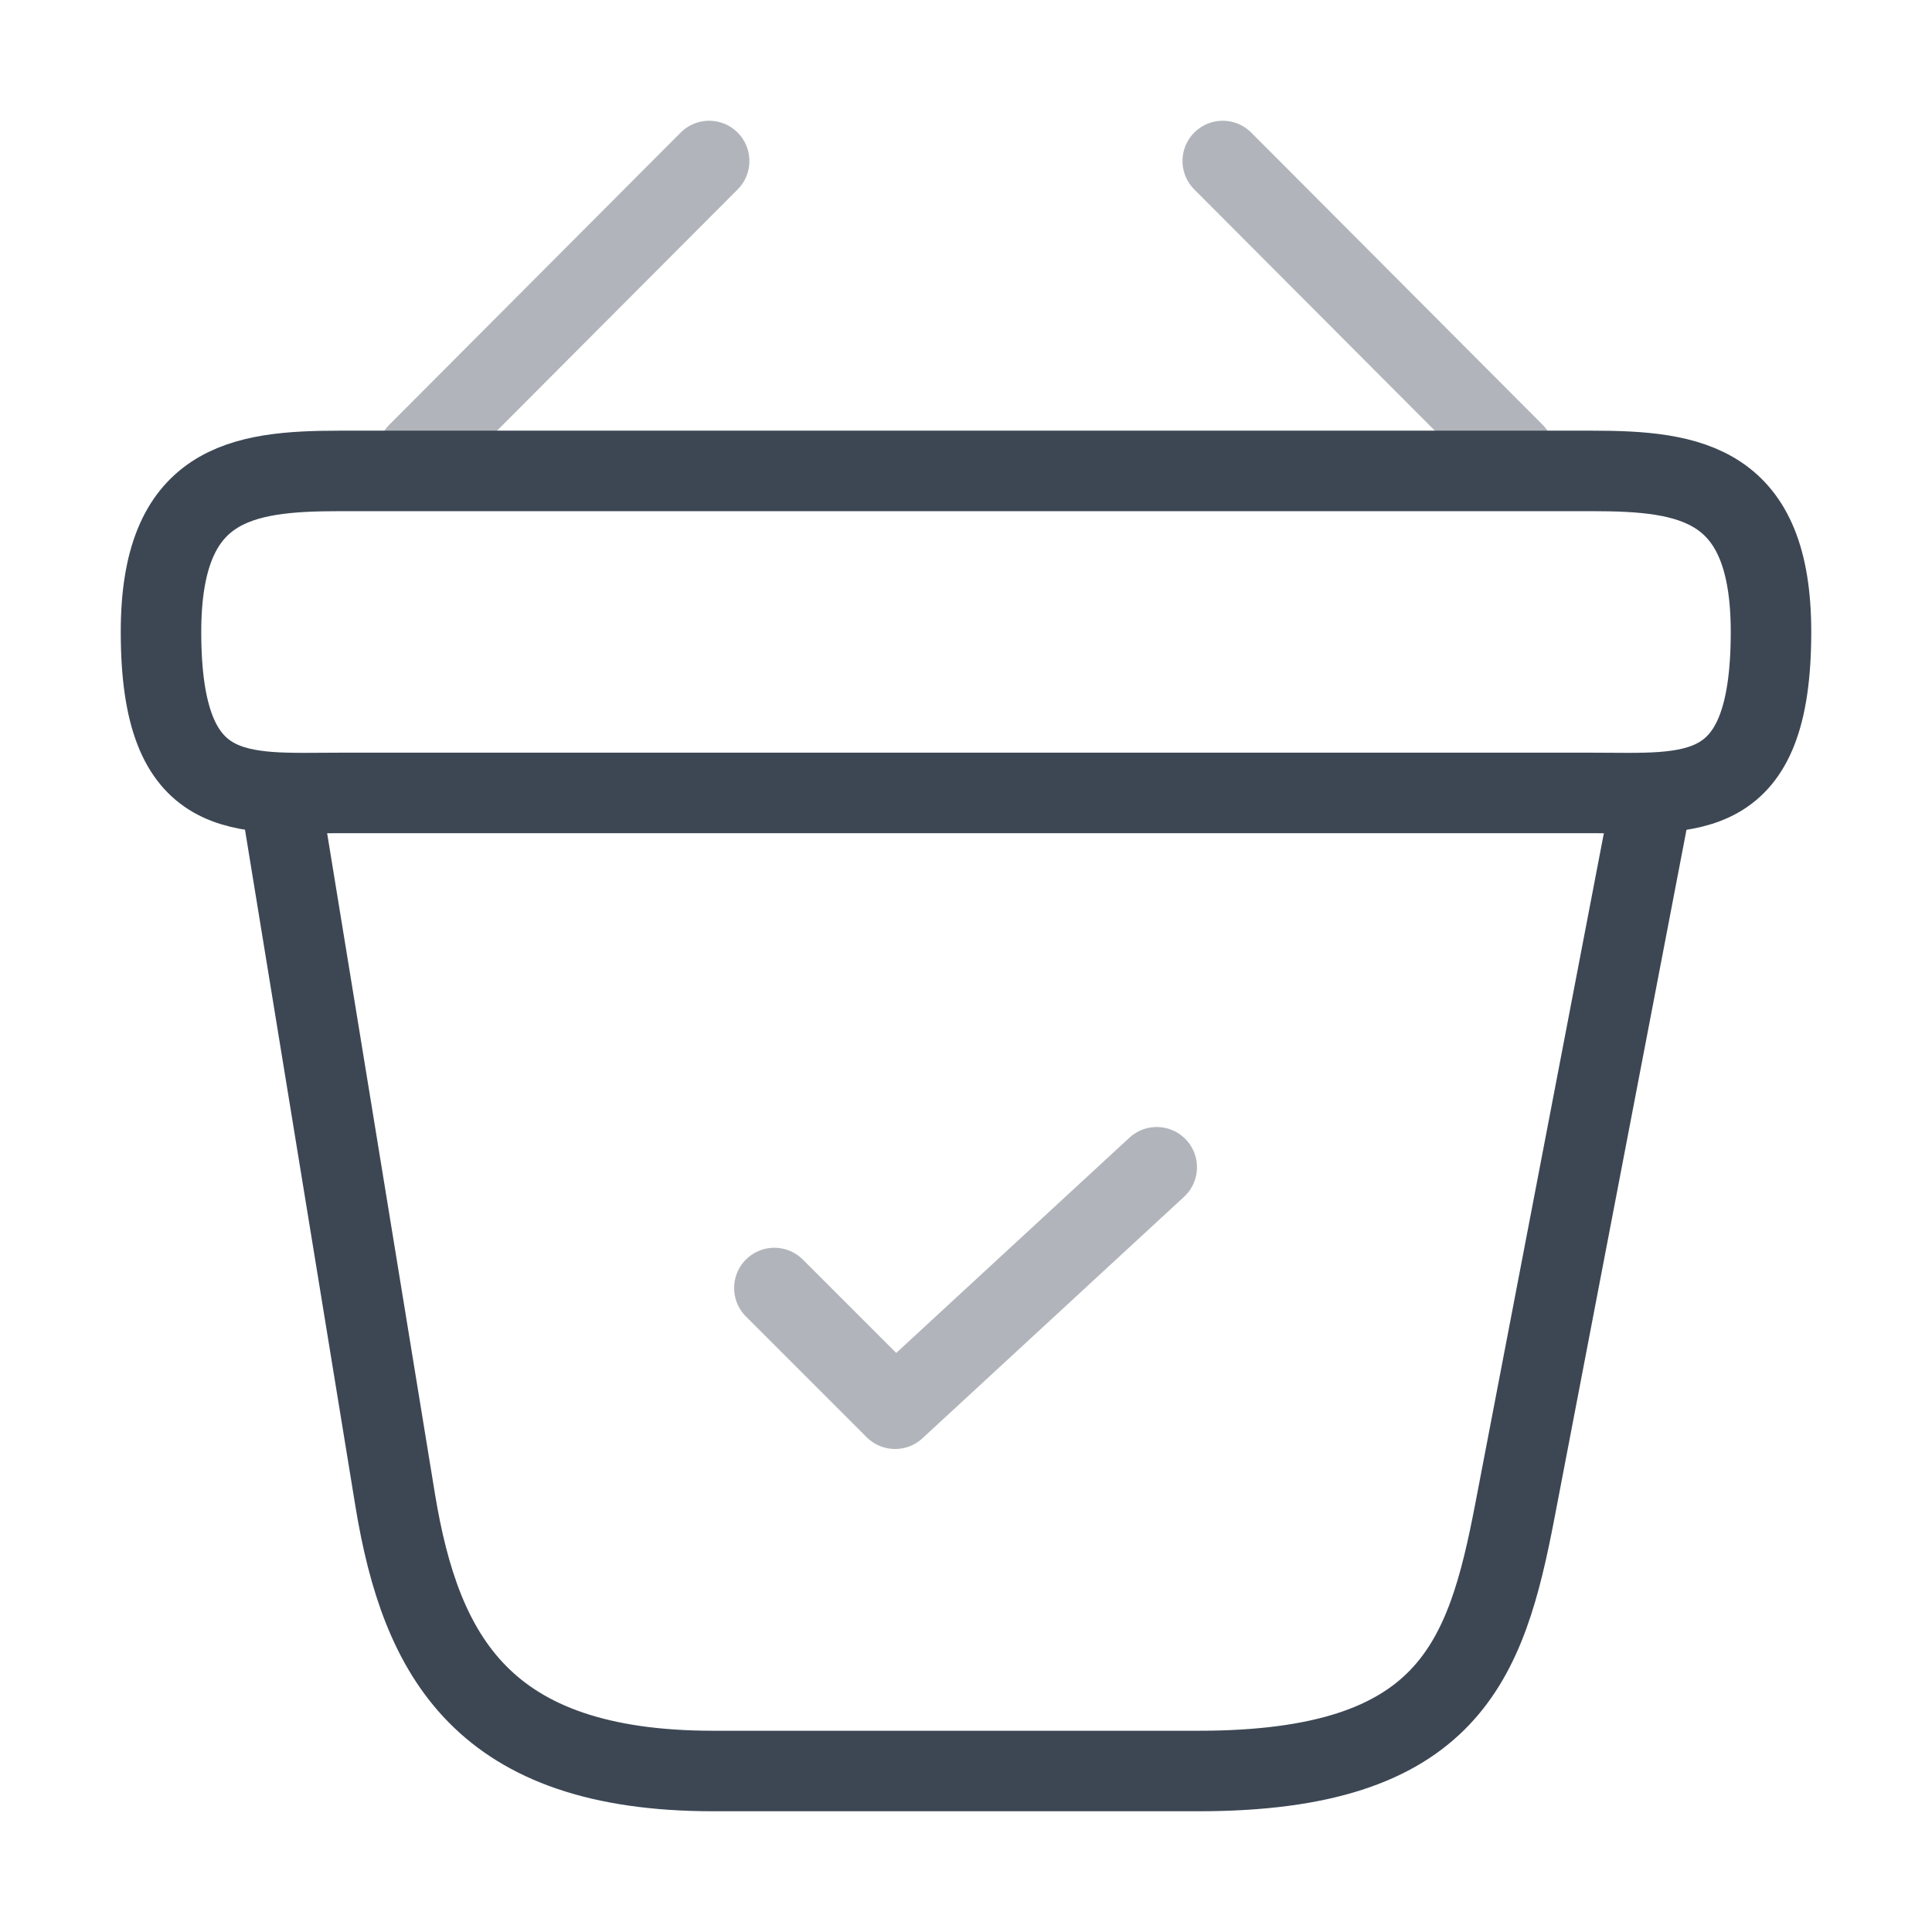 <svg width="36" height="36" viewBox="0 0 36 36" fill="none" xmlns="http://www.w3.org/2000/svg">
<g opacity="0.4">
<path d="M14.429 24L16.679 26.25L21.554 21.75" stroke="#3D4754" stroke-width="1.5" stroke-linecap="round" stroke-linejoin="round"/>
<path d="M13.214 3L7.784 8.445" stroke="#3D4754" stroke-width="1.5" stroke-miterlimit="10" stroke-linecap="round" stroke-linejoin="round"/>
<path d="M22.784 3L28.214 8.445" stroke="#3D4754" stroke-width="1.5" stroke-miterlimit="10" stroke-linecap="round" stroke-linejoin="round"/>
</g>
<path d="M3 11.775C3 9 4.485 8.775 6.33 8.775H29.67C31.515 8.775 33 9 33 11.775C33 15 31.515 14.775 29.67 14.775H6.33C4.485 14.775 3 15 3 11.775Z" stroke="#3D4754" stroke-width="1.5"/>
<path d="M5.25 15L7.365 27.96C7.845 30.87 9 33 13.29 33H22.335C27 33 27.69 30.96 28.23 28.14L30.75 15" stroke="#3D4754" stroke-width="1.5" stroke-linecap="round"/>
</svg>
